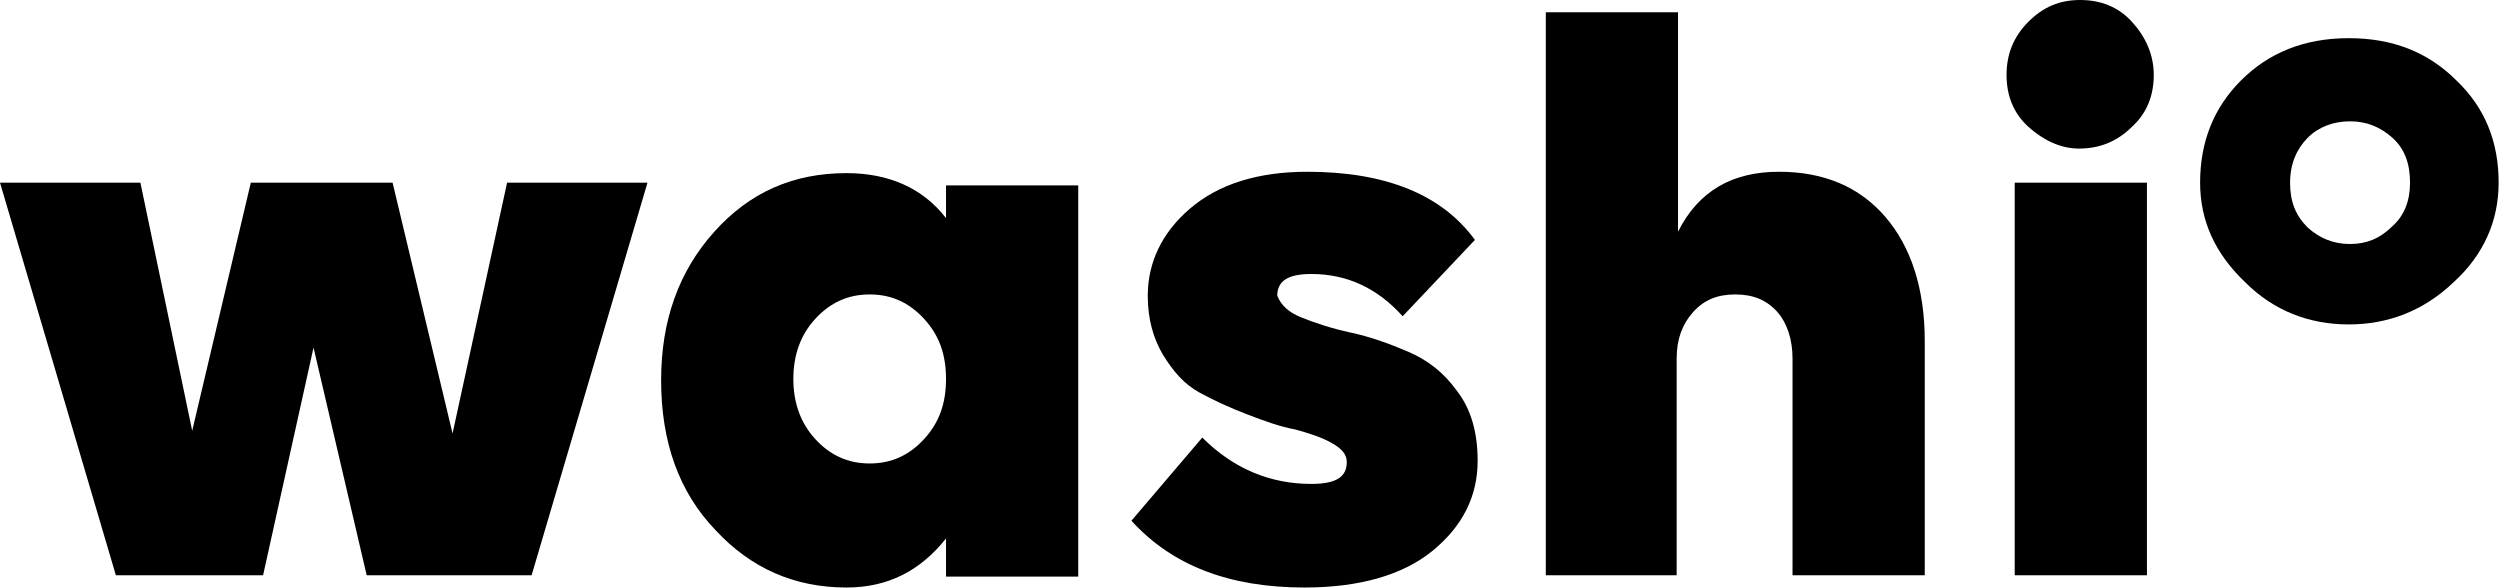 <?xml version="1.0" encoding="utf-8"?>
<!-- Generator: Adobe Illustrator 22.0.0, SVG Export Plug-In . SVG Version: 6.00 Build 0)  -->
<svg version="1.1" id="Layer_1" xmlns="http://www.w3.org/2000/svg" xmlns:xlink="http://www.w3.org/1999/xlink" x="0px" y="0px"
	 viewBox="0 0 183.4 43.1" style="enable-background:new 0 0 183.4 43.1;" xml:space="preserve">
<g>
	<path d="M47.5,13.4L39,42.2H26.9L23,25.5l-3.7,16.7H8.5L0,13.4h10.3l3.8,18.2l4.3-18.2h10.4l4.4,18.4l4-18.4H47.5z"/>
	<path d="M69.4,39.5c-1.9,2.4-4.3,3.6-7.3,3.6c-3.8,0-7-1.4-9.6-4.2c-2.7-2.8-4-6.5-4-11c0-4.4,1.3-8,3.9-10.9s5.8-4.3,9.7-4.3
		c3.1,0,5.6,1.1,7.3,3.3v-2.4h9.7v28.7h-9.7V39.5z M67.8,32.2c1.1-1.2,1.6-2.6,1.6-4.4s-0.5-3.2-1.6-4.4c-1.1-1.2-2.4-1.8-4-1.8
		c-1.6,0-2.9,0.6-4,1.8c-1.1,1.2-1.6,2.7-1.6,4.4s0.5,3.2,1.6,4.4c1.1,1.2,2.4,1.8,4,1.8C65.4,34,66.7,33.4,67.8,32.2z"/>
	<path d="M95.5,23.3c1,0.4,2.2,0.8,3.6,1.1c1.4,0.3,2.8,0.8,4.2,1.4s2.6,1.5,3.6,2.9c1,1.3,1.5,3,1.5,5.1c0,2.6-1.1,4.8-3.3,6.6
		c-2.2,1.8-5.4,2.7-9.4,2.7c-5.5,0-9.7-1.6-12.7-4.9l5.2-6.1c2.3,2.3,5,3.4,8,3.4c1.8,0,2.6-0.5,2.6-1.6c0-0.6-0.4-1-1.1-1.4
		c-0.7-0.4-1.6-0.7-2.7-1c-1.1-0.2-2.2-0.6-3.5-1.1s-2.4-1-3.5-1.6c-1.1-0.6-1.9-1.5-2.7-2.8c-0.7-1.2-1.1-2.6-1.1-4.3
		c0-2.4,1-4.6,3.1-6.4c2.1-1.8,5-2.7,8.6-2.7c5.8,0,9.9,1.7,12.3,5l-5.3,5.6c-1.8-2-4-3.1-6.7-3.1c-1.7,0-2.5,0.5-2.5,1.6
		C94,22.4,94.5,22.9,95.5,23.3z"/>
	<path d="M123.1,42.2h-9.7V0.9h9.7V17c1.5-3,4-4.4,7.4-4.4c3.3,0,5.9,1.1,7.8,3.3c1.9,2.2,2.9,5.3,2.9,9.1v17.2h-9.7V26.3
		c0-1.4-0.4-2.6-1.1-3.4c-0.8-0.9-1.8-1.3-3.1-1.3c-1.3,0-2.3,0.4-3.1,1.3c-0.8,0.9-1.2,2-1.2,3.4V42.2z"/>
	<path d="M148.8,9.3c-1.1-1-1.6-2.3-1.6-3.8c0-1.5,0.5-2.8,1.6-3.9c1.1-1.1,2.3-1.6,3.8-1.6c1.5,0,2.8,0.5,3.8,1.6s1.6,2.4,1.6,3.9
		c0,1.5-0.5,2.8-1.6,3.8c-1.1,1.1-2.4,1.6-3.9,1.6C151.2,10.9,149.9,10.3,148.8,9.3z M157.5,42.2h-9.7V13.4h9.7V42.2z"/>
	<path d="M164.7,20.7c-2.2-2.1-3.3-4.5-3.3-7.3c0-3,1-5.5,3-7.5c2-2,4.6-3.1,7.9-3.1c3.2,0,5.8,1,7.9,3.1c2.1,2,3.1,4.5,3.1,7.5
		c0,2.8-1.1,5.3-3.3,7.3c-2.2,2.1-4.8,3.1-7.7,3.1C169.4,23.8,166.8,22.8,164.7,20.7z M175.5,16.6c0.9-0.8,1.3-1.9,1.3-3.2
		c0-1.4-0.4-2.5-1.3-3.3s-1.9-1.2-3.1-1.2c-1.2,0-2.3,0.4-3.1,1.2S168,12,168,13.4c0,1.4,0.4,2.4,1.3,3.3c0.9,0.8,1.9,1.2,3.1,1.2
		C173.6,17.9,174.6,17.5,175.5,16.6z"/>
</g>
</svg>

